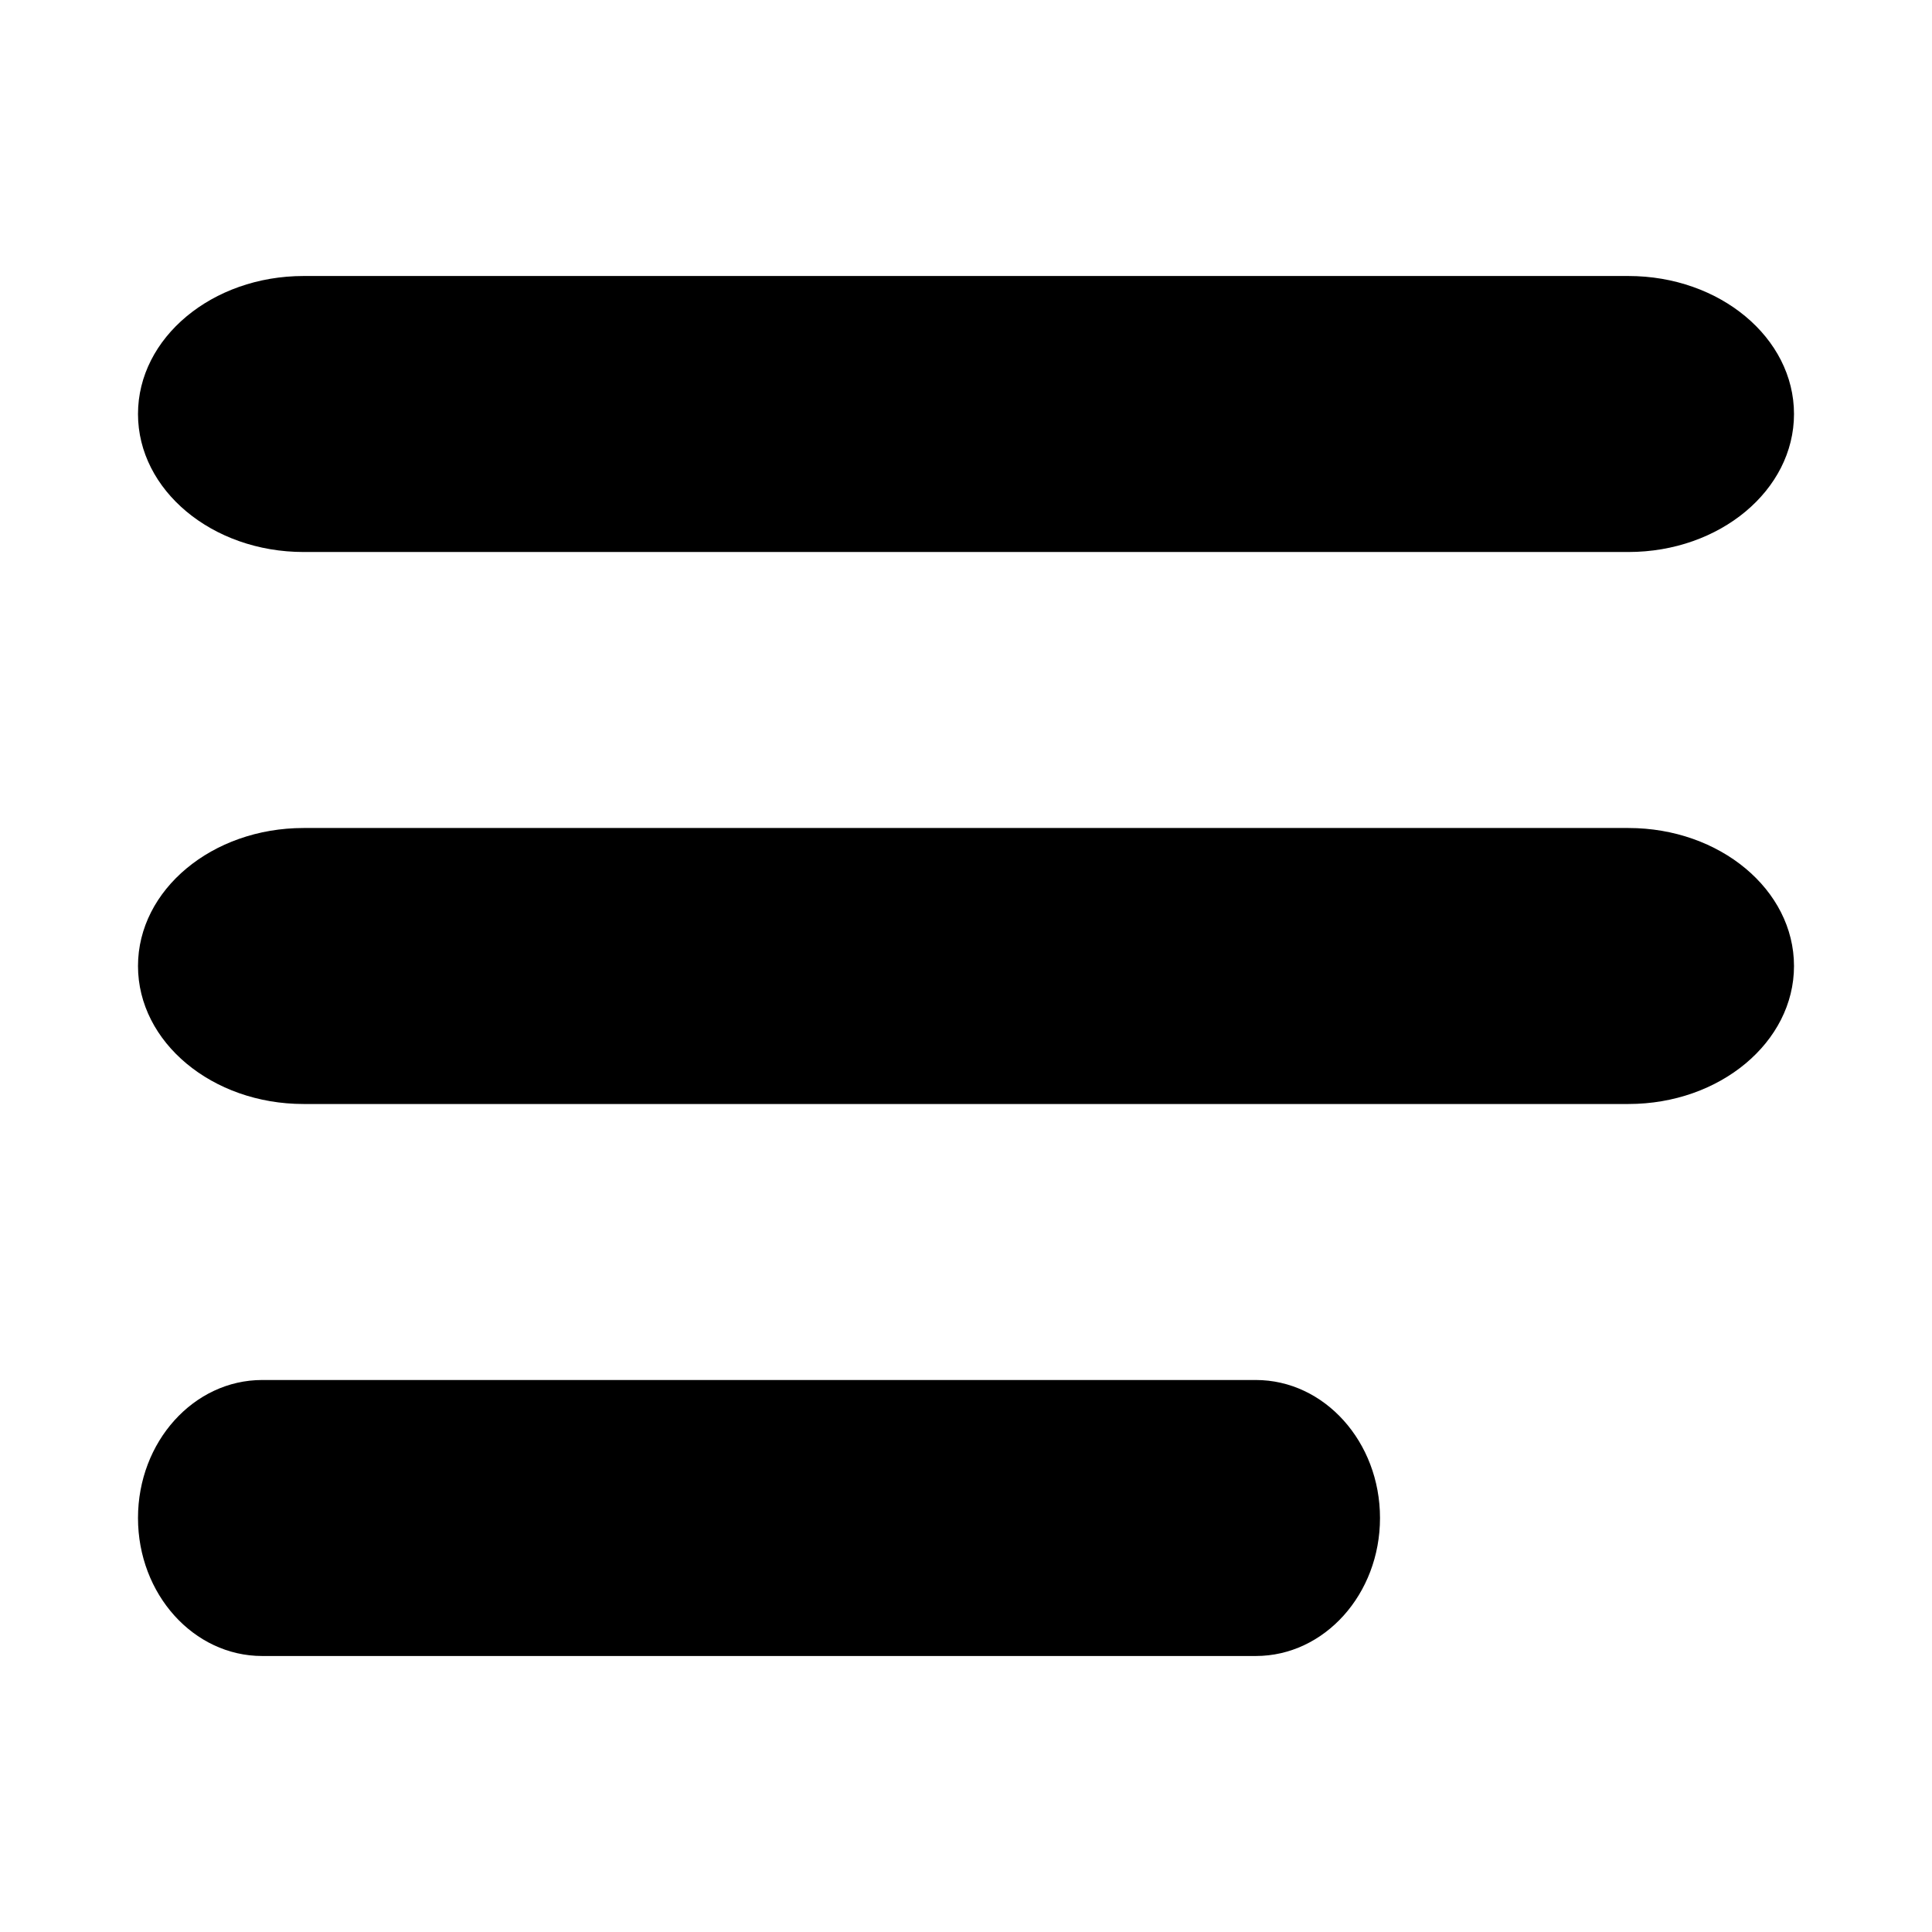 <svg width="14" height="14" fill="none" xmlns="http://www.w3.org/2000/svg"><path d="M13 7c0 .552-.537 1-1.2 1H2.2C1.537 8 1 7.552 1 7s.537-1 1.2-1h9.6c.663 0 1.2.448 1.2 1Zm-3 4c0 .552-.403 1-.9 1H1.9c-.497 0-.9-.448-.9-1s.403-1 .9-1h7.2c.497 0 .9.448.9 1Zm3-8c0 .552-.537 1-1.2 1H2.2C1.537 4 1 3.552 1 3s.537-1 1.2-1h9.6c.663 0 1.2.448 1.2 1Z" fill="#000"/></svg>